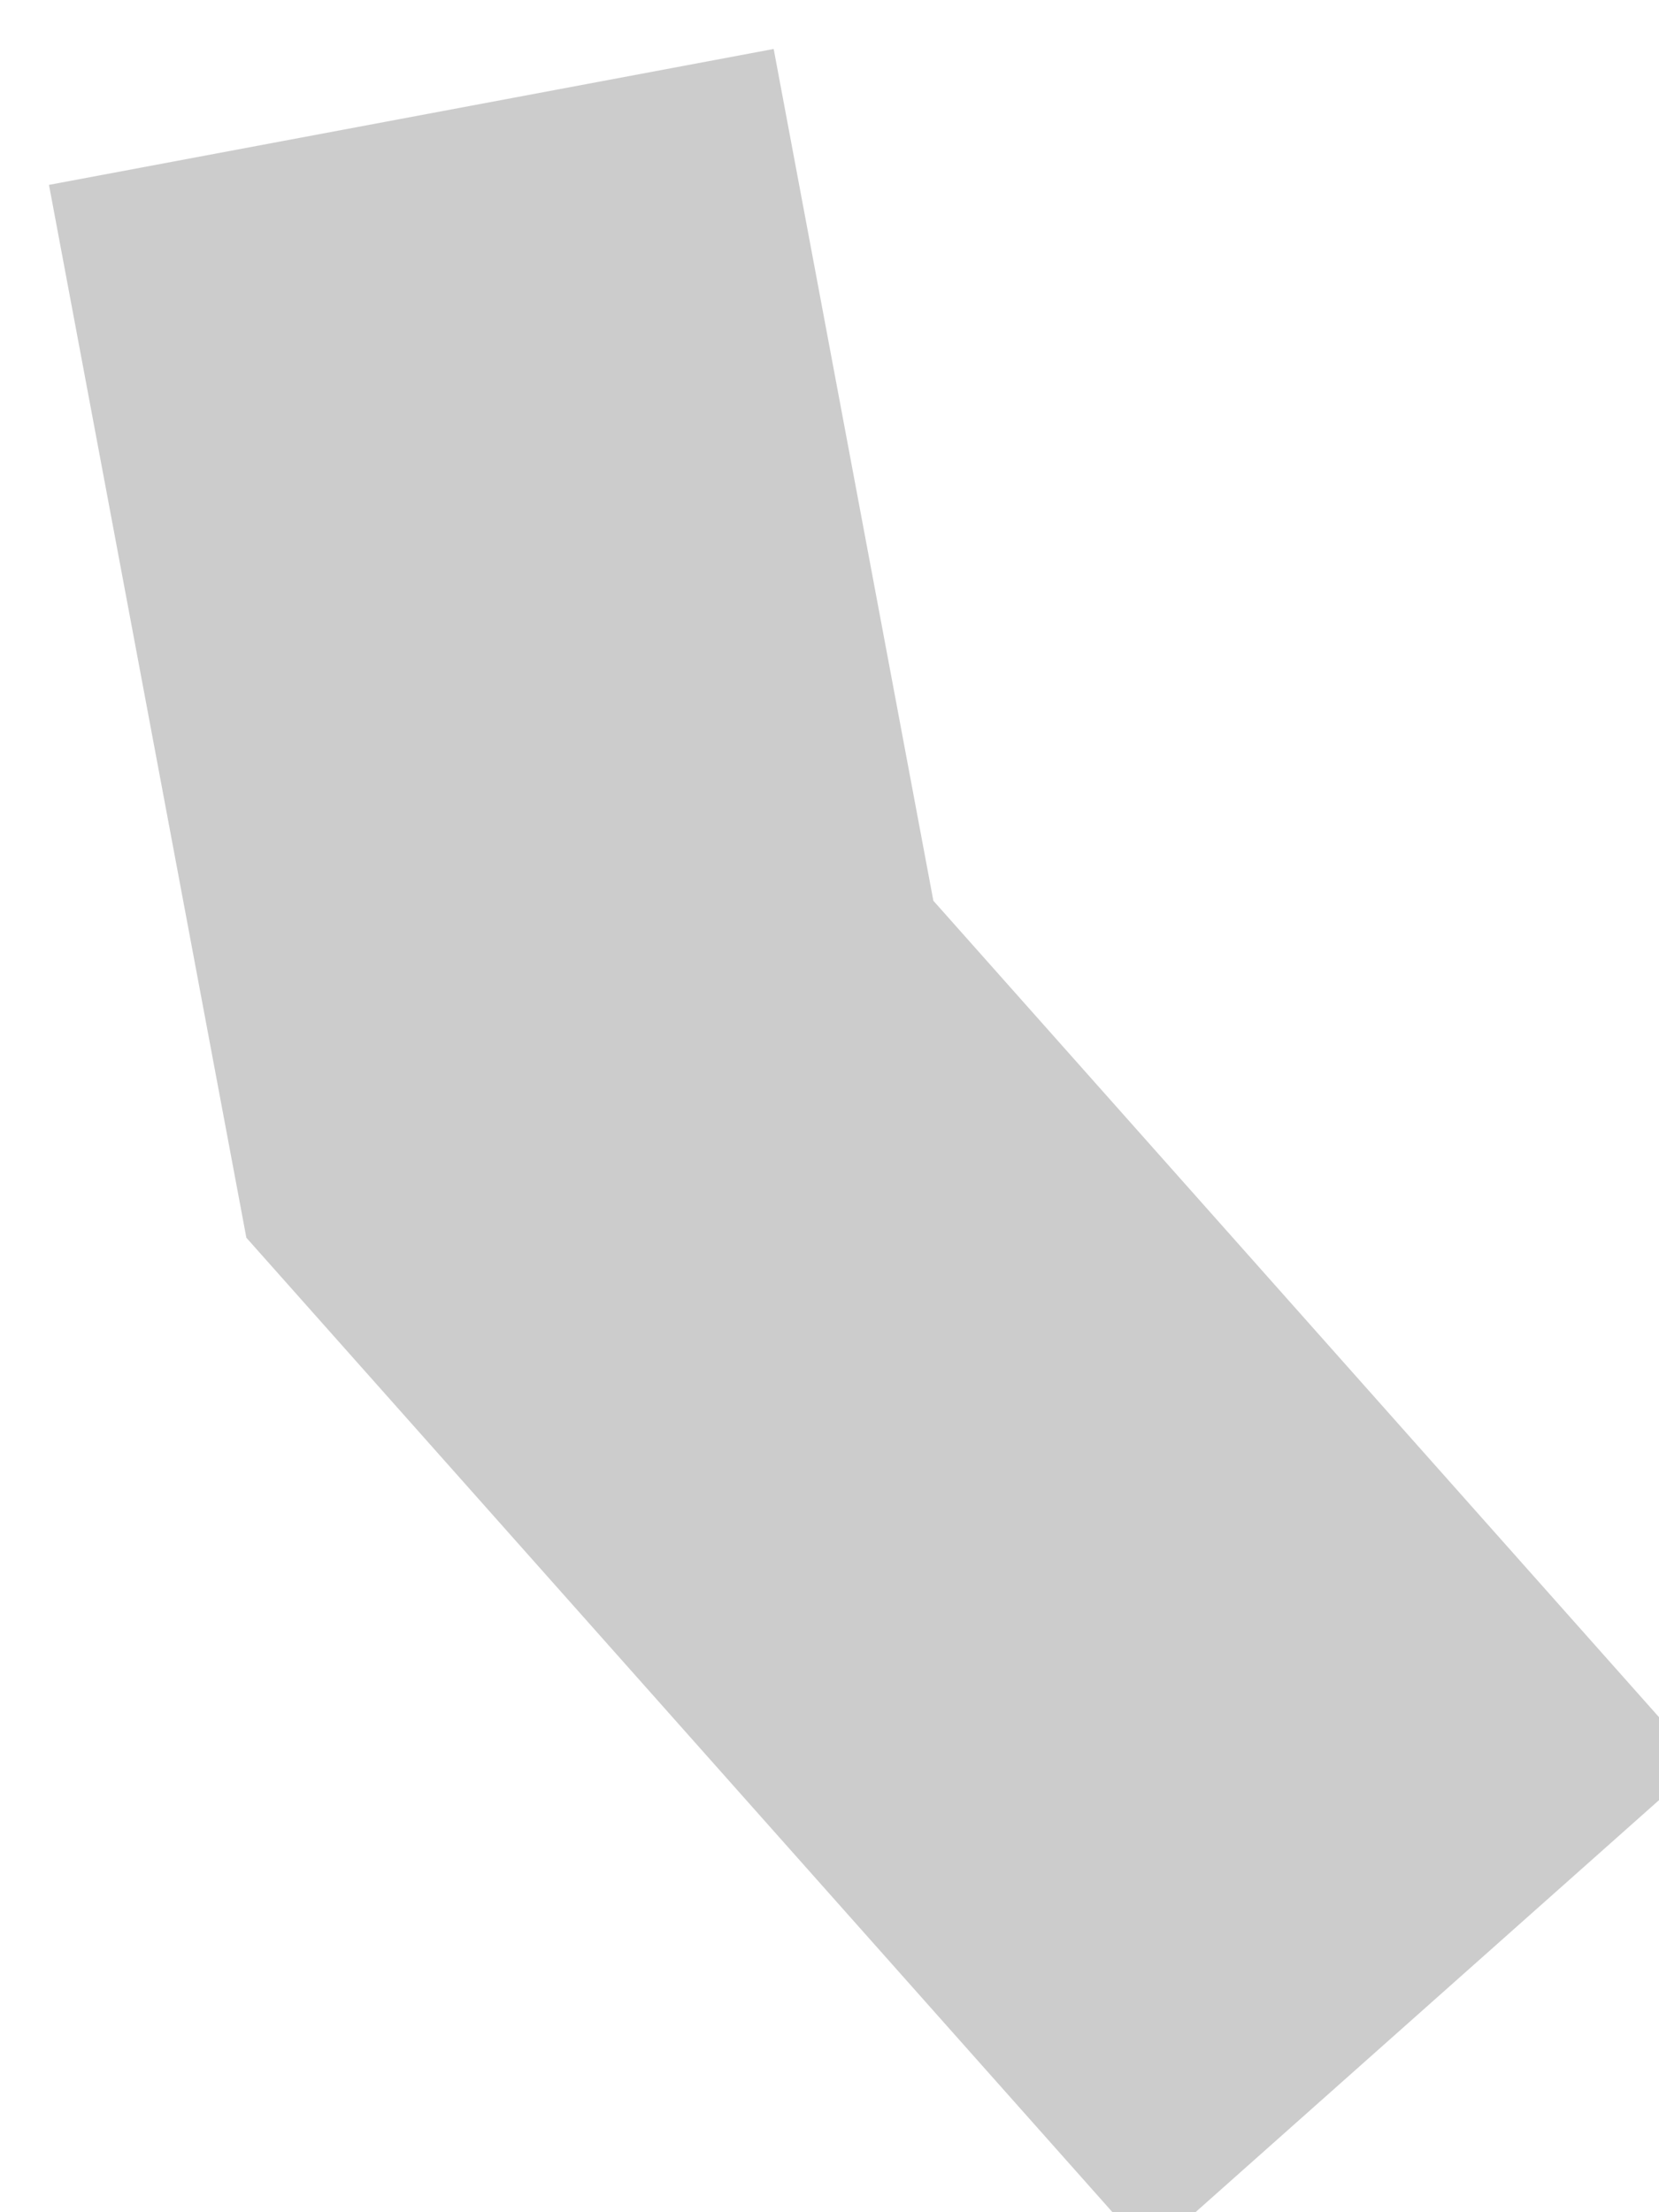 <?xml version="1.0" encoding="UTF-8" standalone="no"?>
<svg xmlns:xlink="http://www.w3.org/1999/xlink" height="3.0px" width="2.25px" xmlns="http://www.w3.org/2000/svg">
  <g transform="matrix(1.0, 0.0, 0.0, 1.0, 5.55, 2.15)">
    <path d="M-3.95 0.2 L-4.75 -0.7 -4.9 -1.5" fill="none" stroke="#000000" stroke-linecap="square" stroke-linejoin="miter-clip" stroke-miterlimit="3.0" stroke-opacity="0.2" stroke-width="1.0"/>
  </g>
</svg>
